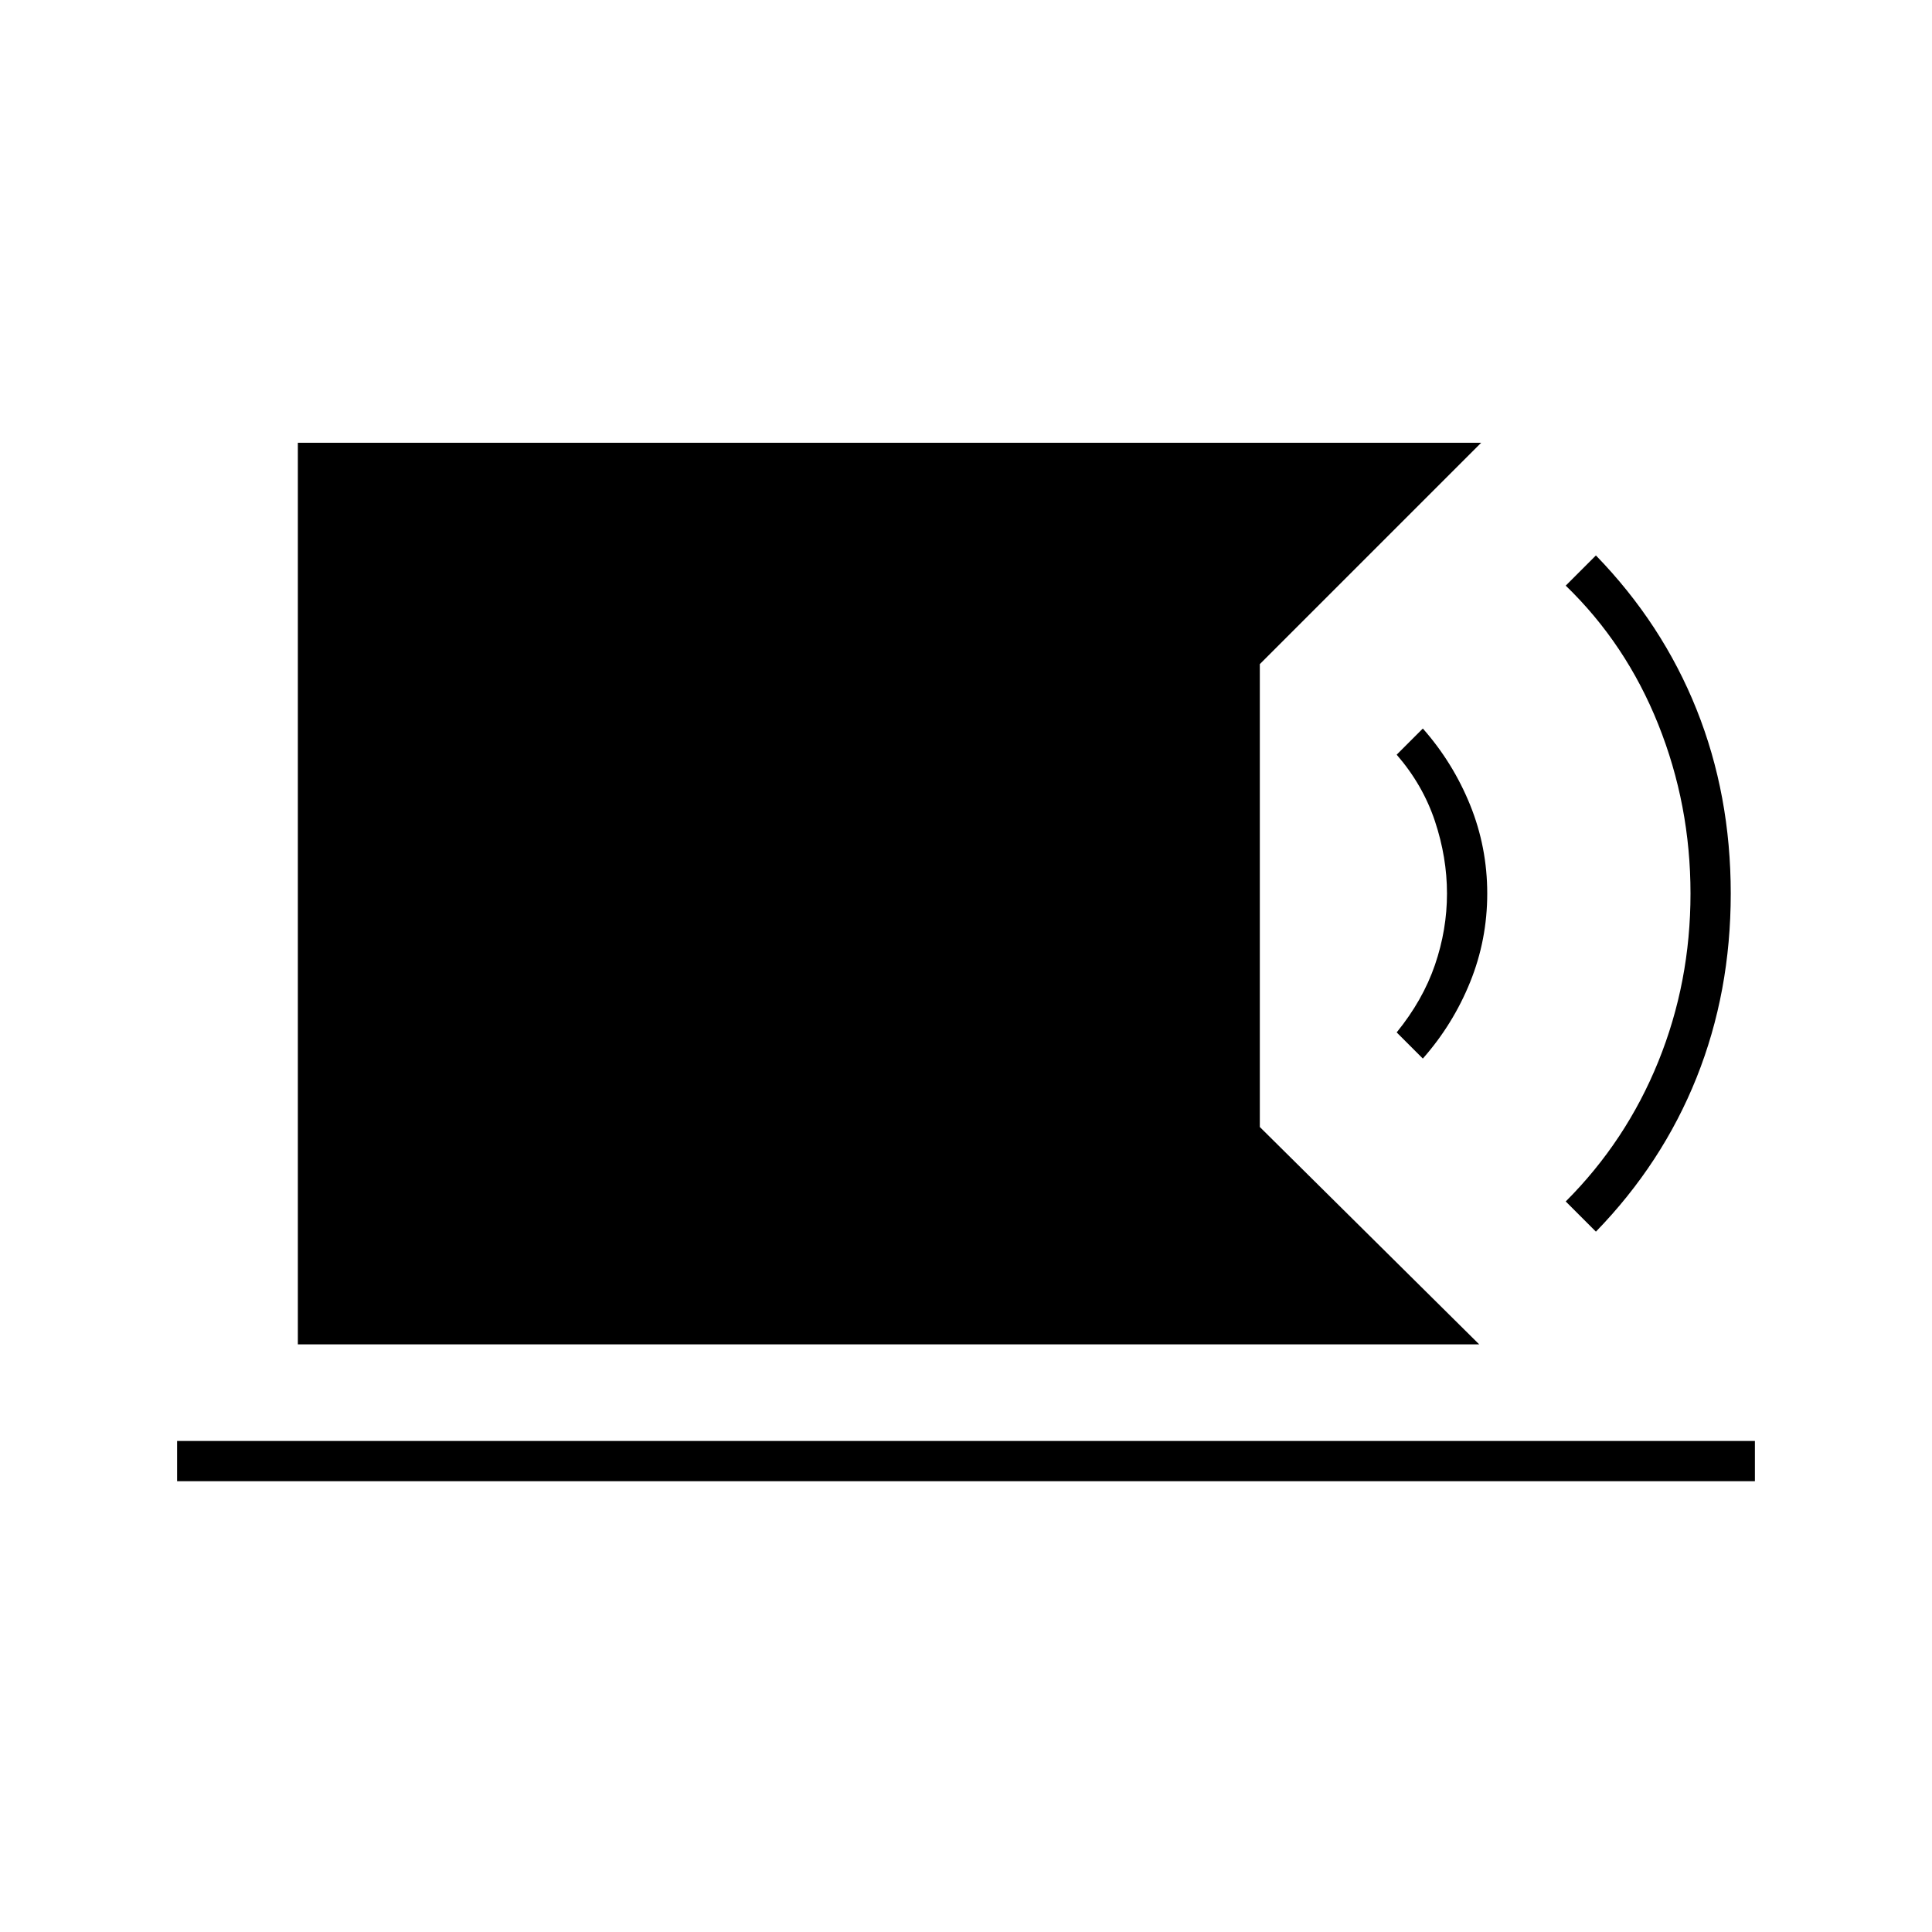 <svg xmlns="http://www.w3.org/2000/svg" height="20" viewBox="0 -960 960 960" width="20"><path d="M148-292v-448h588L626-630v230l109 108H148Zm-60 68v-20h784v20H88Zm705-124-15-15q30-30 46-69.5t16-83.5q0-44-16-84t-46-69l15-15q33 34 50 76.5t17 91.5q0 49-17 91.5T793-348Zm-86-86-13-13q13-16 19-33.5t6-35.5q0-18-6-36t-19-33l13-13q15 17 23.5 38t8.5 44q0 23-8.5 44T707-434Z"/></svg>